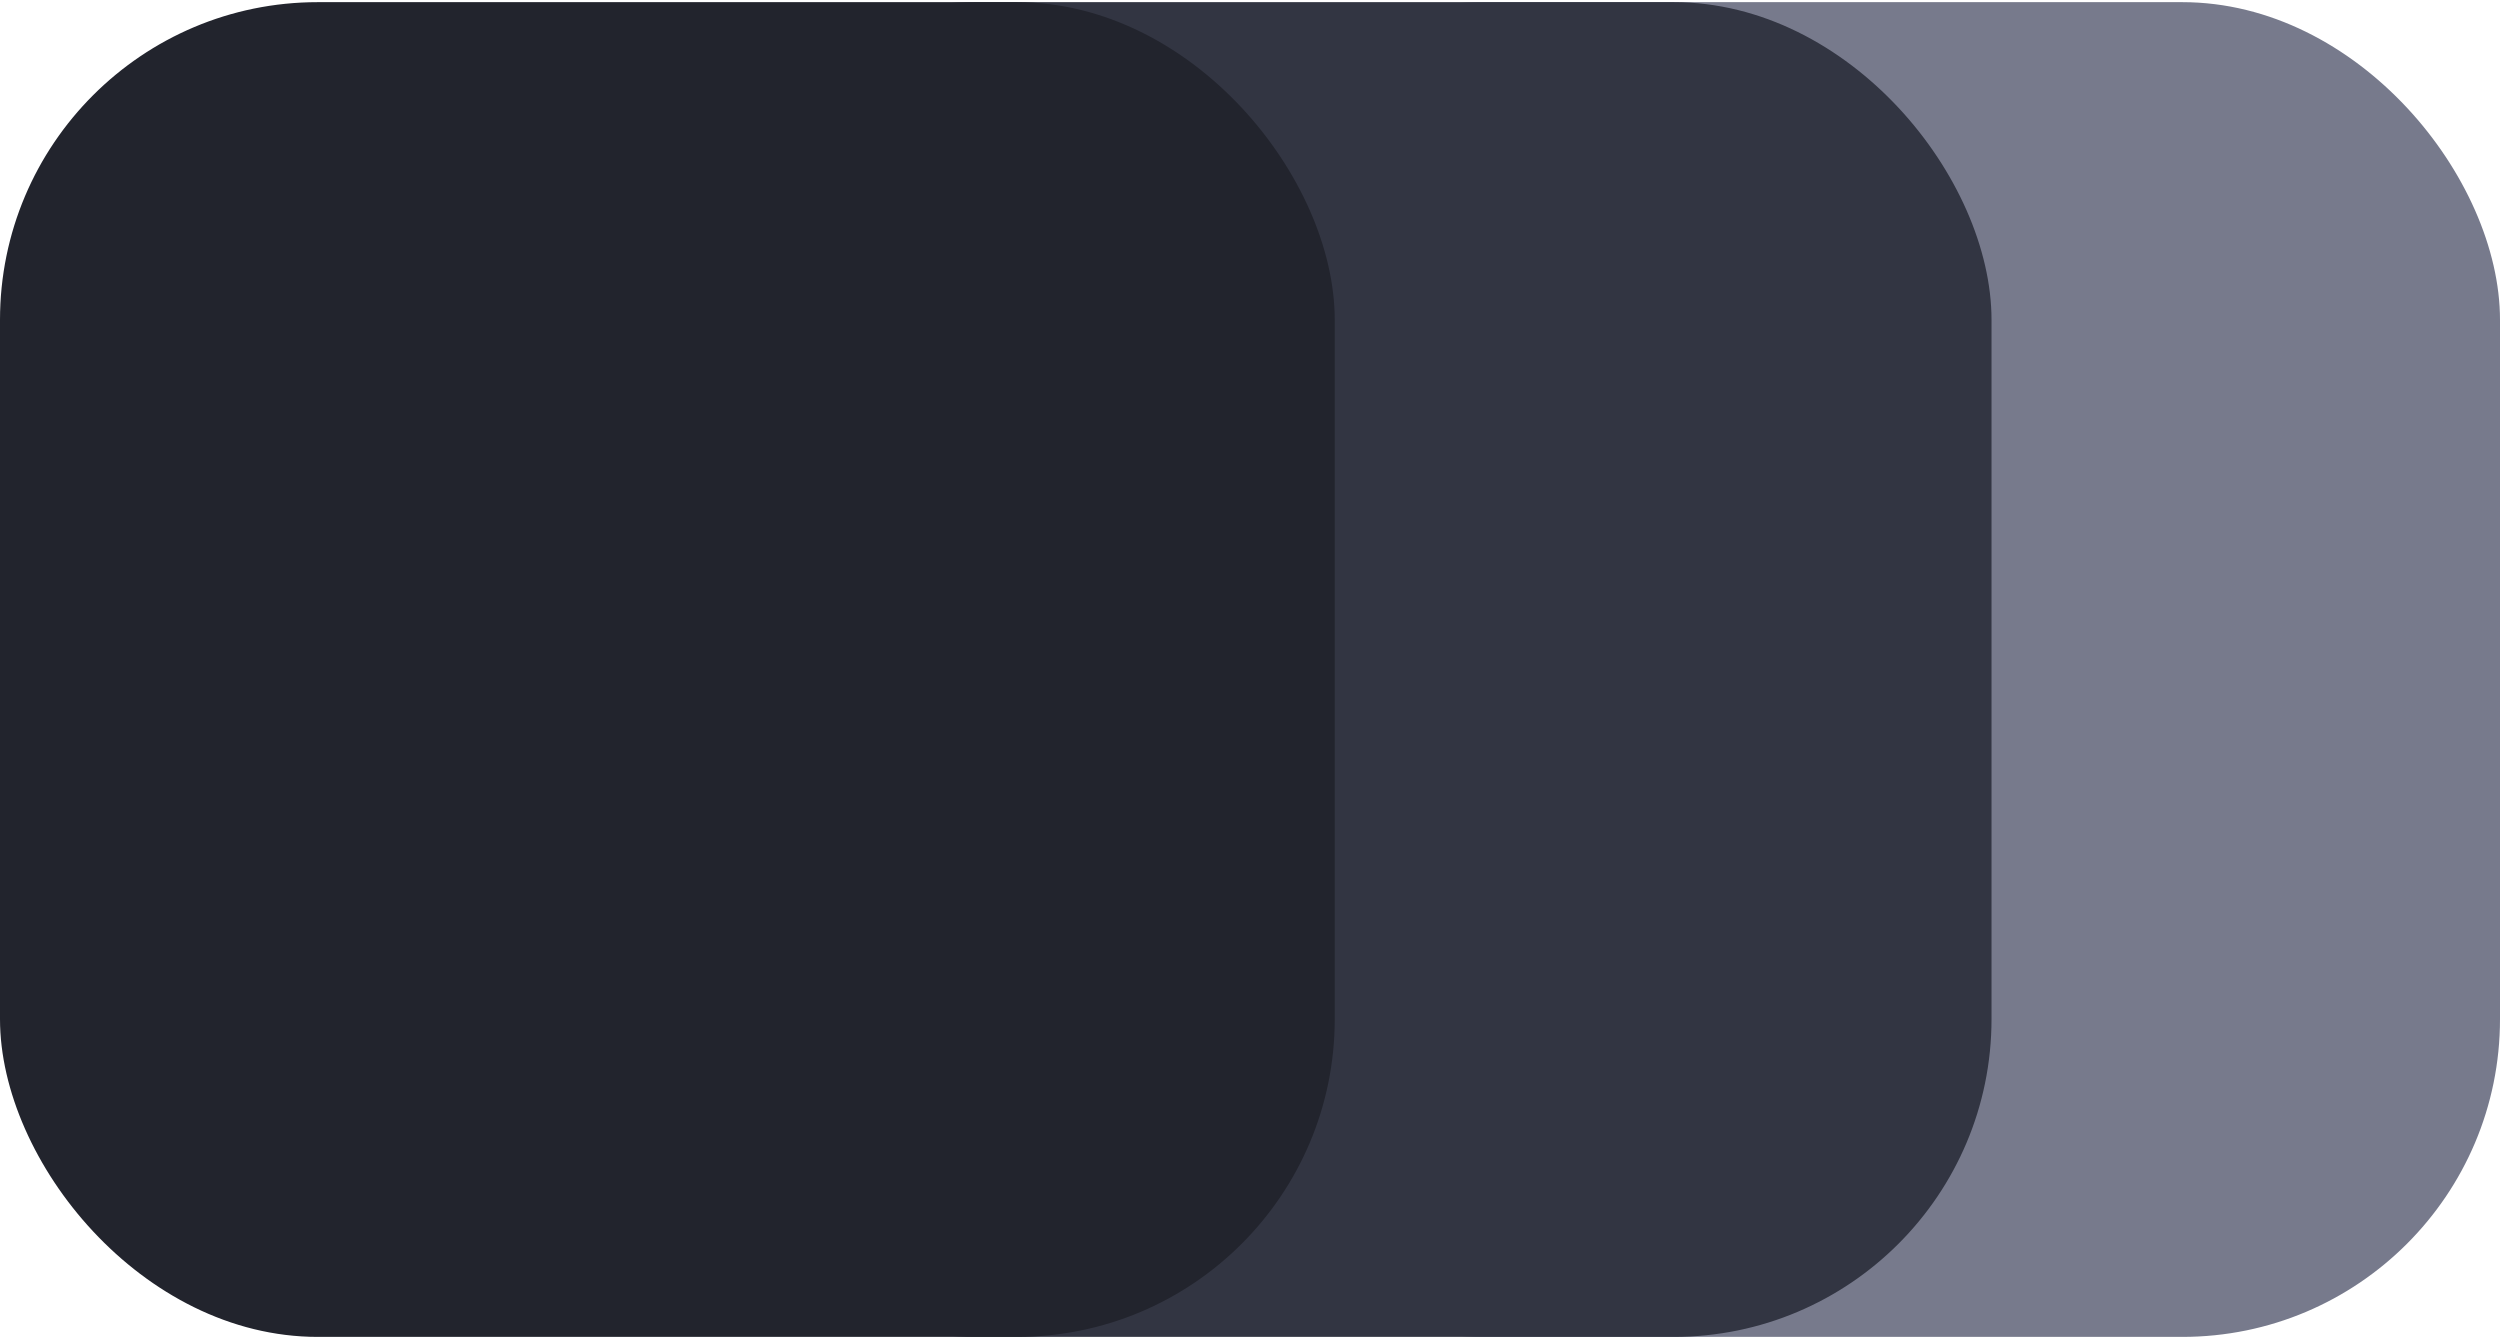 <svg width="551" height="295" viewBox="0 0 551 295" fill="none" xmlns="http://www.w3.org/2000/svg">
<rect x="256.822" y="0.475" width="294.178" height="294.178" rx="70.042" fill="#777A8C"/>
<rect x="144.754" y="0.475" width="294.178" height="294.178" rx="70.042" fill="#323542"/>
<rect y="0.475" width="294.178" height="294.178" rx="70.042" fill="#22242D"/>
</svg>
